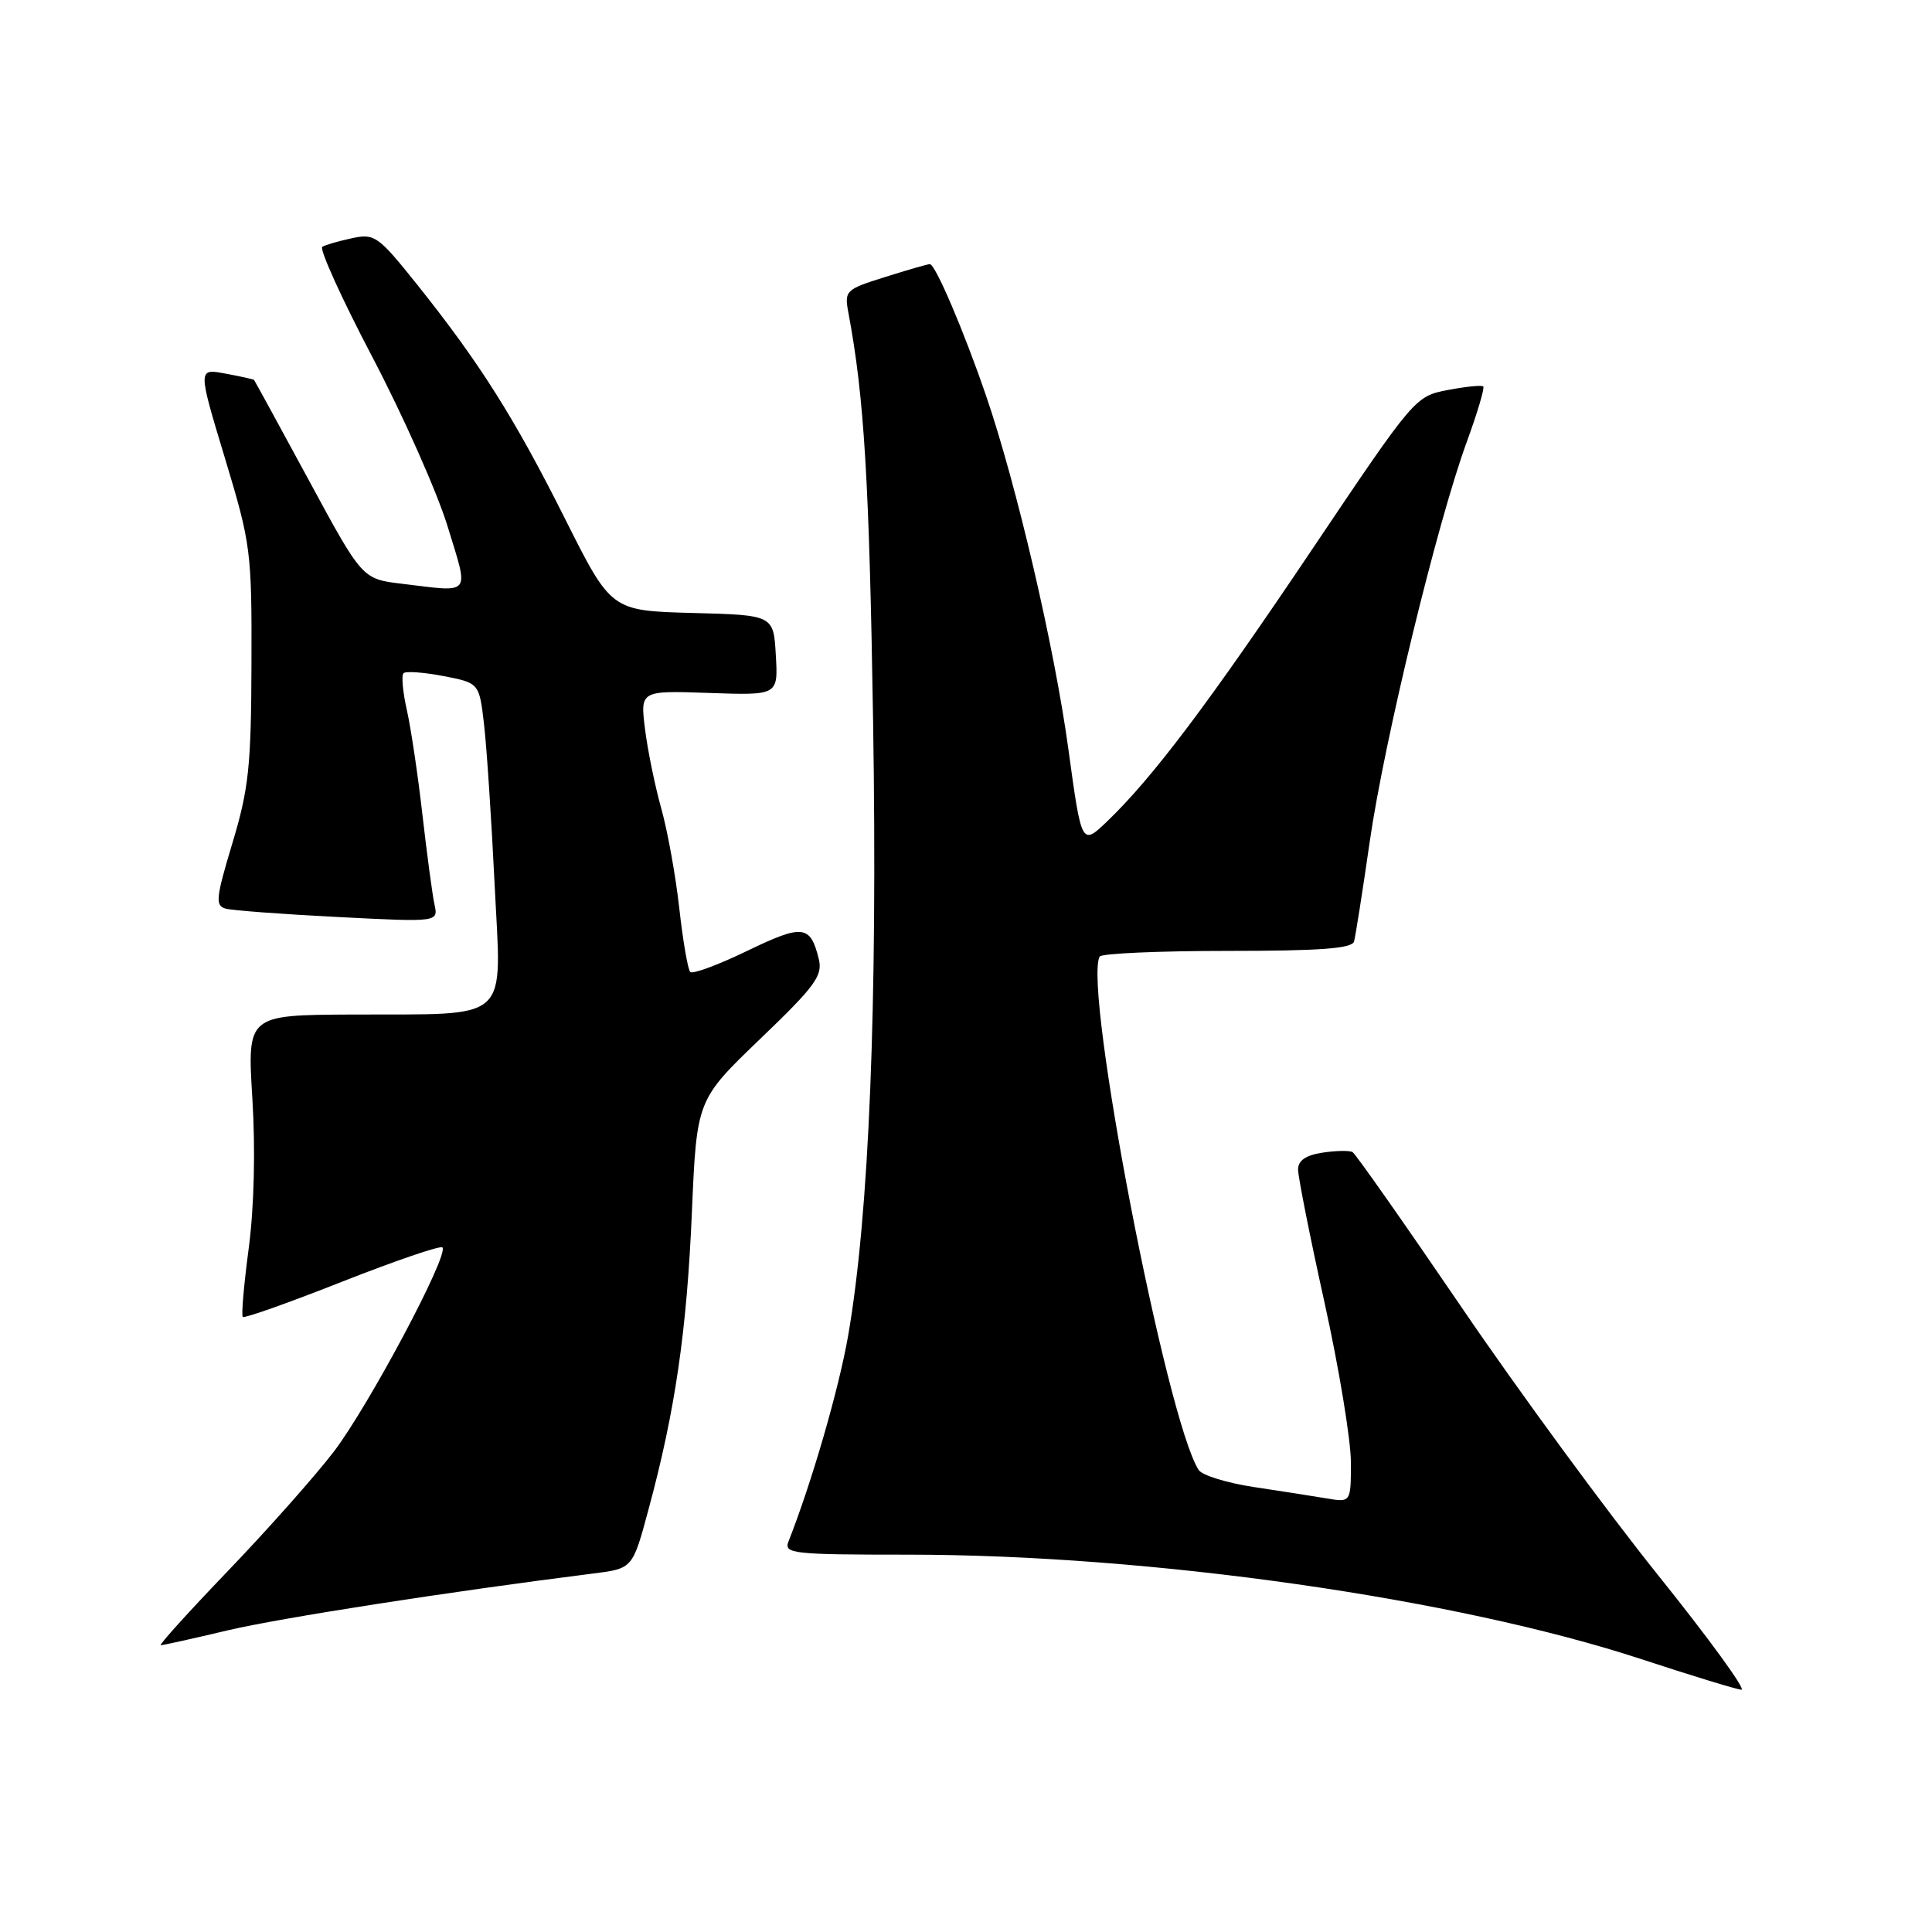 <?xml version="1.0" encoding="UTF-8" standalone="no"?>
<!DOCTYPE svg PUBLIC "-//W3C//DTD SVG 1.1//EN" "http://www.w3.org/Graphics/SVG/1.1/DTD/svg11.dtd" >
<svg xmlns="http://www.w3.org/2000/svg" xmlns:xlink="http://www.w3.org/1999/xlink" version="1.1" viewBox="0 0 256 256">
 <g >
 <path fill="currentColor"
d=" M 219.73 208.75 C 212.99 200.36 201.28 184.41 193.71 173.29 C 186.14 162.18 179.62 152.89 179.22 152.66 C 178.82 152.43 177.04 152.46 175.25 152.73 C 173.02 153.07 172.00 153.77 172.00 154.97 C 172.00 155.93 173.57 163.85 175.50 172.57 C 177.43 181.29 179.00 190.83 179.00 193.76 C 179.00 199.09 179.00 199.09 175.75 198.54 C 173.96 198.24 169.61 197.56 166.08 197.03 C 162.54 196.49 159.28 195.48 158.83 194.78 C 154.54 188.14 143.50 130.86 145.71 126.75 C 145.94 126.34 153.53 126.00 162.59 126.00 C 174.91 126.00 179.15 125.69 179.42 124.75 C 179.61 124.06 180.55 118.10 181.50 111.50 C 183.42 98.16 190.43 69.28 194.36 58.54 C 195.76 54.71 196.74 51.41 196.54 51.21 C 196.34 51.01 194.23 51.22 191.84 51.68 C 187.53 52.50 187.41 52.64 174.00 72.59 C 160.15 93.21 152.76 103.01 146.75 108.79 C 143.32 112.08 143.32 112.08 141.57 99.29 C 139.73 85.82 134.71 64.27 130.68 52.50 C 127.73 43.88 123.94 35.00 123.21 35.00 C 122.92 35.00 120.24 35.77 117.27 36.71 C 112.03 38.35 111.87 38.51 112.42 41.46 C 114.51 52.60 115.18 63.65 115.69 95.53 C 116.29 133.23 115.17 160.94 112.38 177.00 C 111.15 184.05 107.57 196.42 104.48 204.25 C 103.84 205.87 104.98 206.00 120.31 206.00 C 152.42 206.00 192.89 211.77 217.50 219.85 C 224.10 222.02 230.06 223.84 230.74 223.90 C 231.42 223.95 226.46 217.14 219.73 208.75 Z  M 30.17 216.03 C 37.24 214.37 59.40 210.92 78.66 208.49 C 83.83 207.84 83.83 207.84 85.95 199.94 C 89.47 186.93 91.01 176.31 91.68 160.62 C 92.32 145.74 92.32 145.74 100.72 137.67 C 108.04 130.65 109.04 129.28 108.49 127.06 C 107.38 122.55 106.37 122.44 99.02 125.99 C 95.18 127.85 91.78 129.11 91.46 128.79 C 91.15 128.48 90.49 124.68 90.01 120.36 C 89.53 116.04 88.45 110.08 87.62 107.12 C 86.79 104.16 85.82 99.43 85.47 96.62 C 84.83 91.50 84.83 91.50 93.97 91.82 C 103.11 92.14 103.11 92.14 102.80 86.82 C 102.50 81.50 102.50 81.50 91.74 81.22 C 80.98 80.93 80.98 80.93 74.86 68.72 C 68.17 55.38 63.58 48.11 55.26 37.69 C 50.12 31.27 49.64 30.92 46.66 31.56 C 44.92 31.93 43.14 32.44 42.71 32.70 C 42.28 32.96 45.26 39.54 49.35 47.33 C 53.44 55.13 57.92 65.21 59.31 69.75 C 62.16 79.06 62.62 78.48 53.25 77.35 C 48.00 76.72 48.00 76.72 40.91 63.61 C 37.01 56.40 33.74 50.43 33.66 50.34 C 33.57 50.25 31.86 49.87 29.85 49.50 C 26.21 48.82 26.21 48.82 29.79 60.66 C 33.25 72.10 33.37 73.02 33.32 88.00 C 33.28 101.54 32.96 104.54 30.79 111.73 C 28.60 119.02 28.49 120.01 29.91 120.40 C 30.78 120.64 37.48 121.14 44.79 121.51 C 58.08 122.19 58.08 122.19 57.57 119.84 C 57.29 118.55 56.58 113.23 55.98 108.01 C 55.39 102.79 54.46 96.54 53.92 94.13 C 53.37 91.71 53.17 89.49 53.47 89.20 C 53.76 88.91 56.14 89.08 58.75 89.58 C 63.50 90.50 63.50 90.50 64.14 96.00 C 64.49 99.03 65.12 108.56 65.54 117.19 C 66.44 135.78 68.03 134.33 46.63 134.43 C 32.76 134.50 32.76 134.50 33.44 145.57 C 33.86 152.37 33.67 160.01 32.96 165.38 C 32.32 170.19 31.96 174.30 32.17 174.50 C 32.38 174.71 38.30 172.61 45.33 169.83 C 52.37 167.06 58.35 165.01 58.62 165.29 C 59.55 166.22 48.78 186.44 44.17 192.43 C 41.66 195.69 35.37 202.78 30.18 208.18 C 25.00 213.58 21.00 218.00 21.30 218.00 C 21.60 218.00 25.59 217.12 30.17 216.03 Z "/>
</g>
</svg>